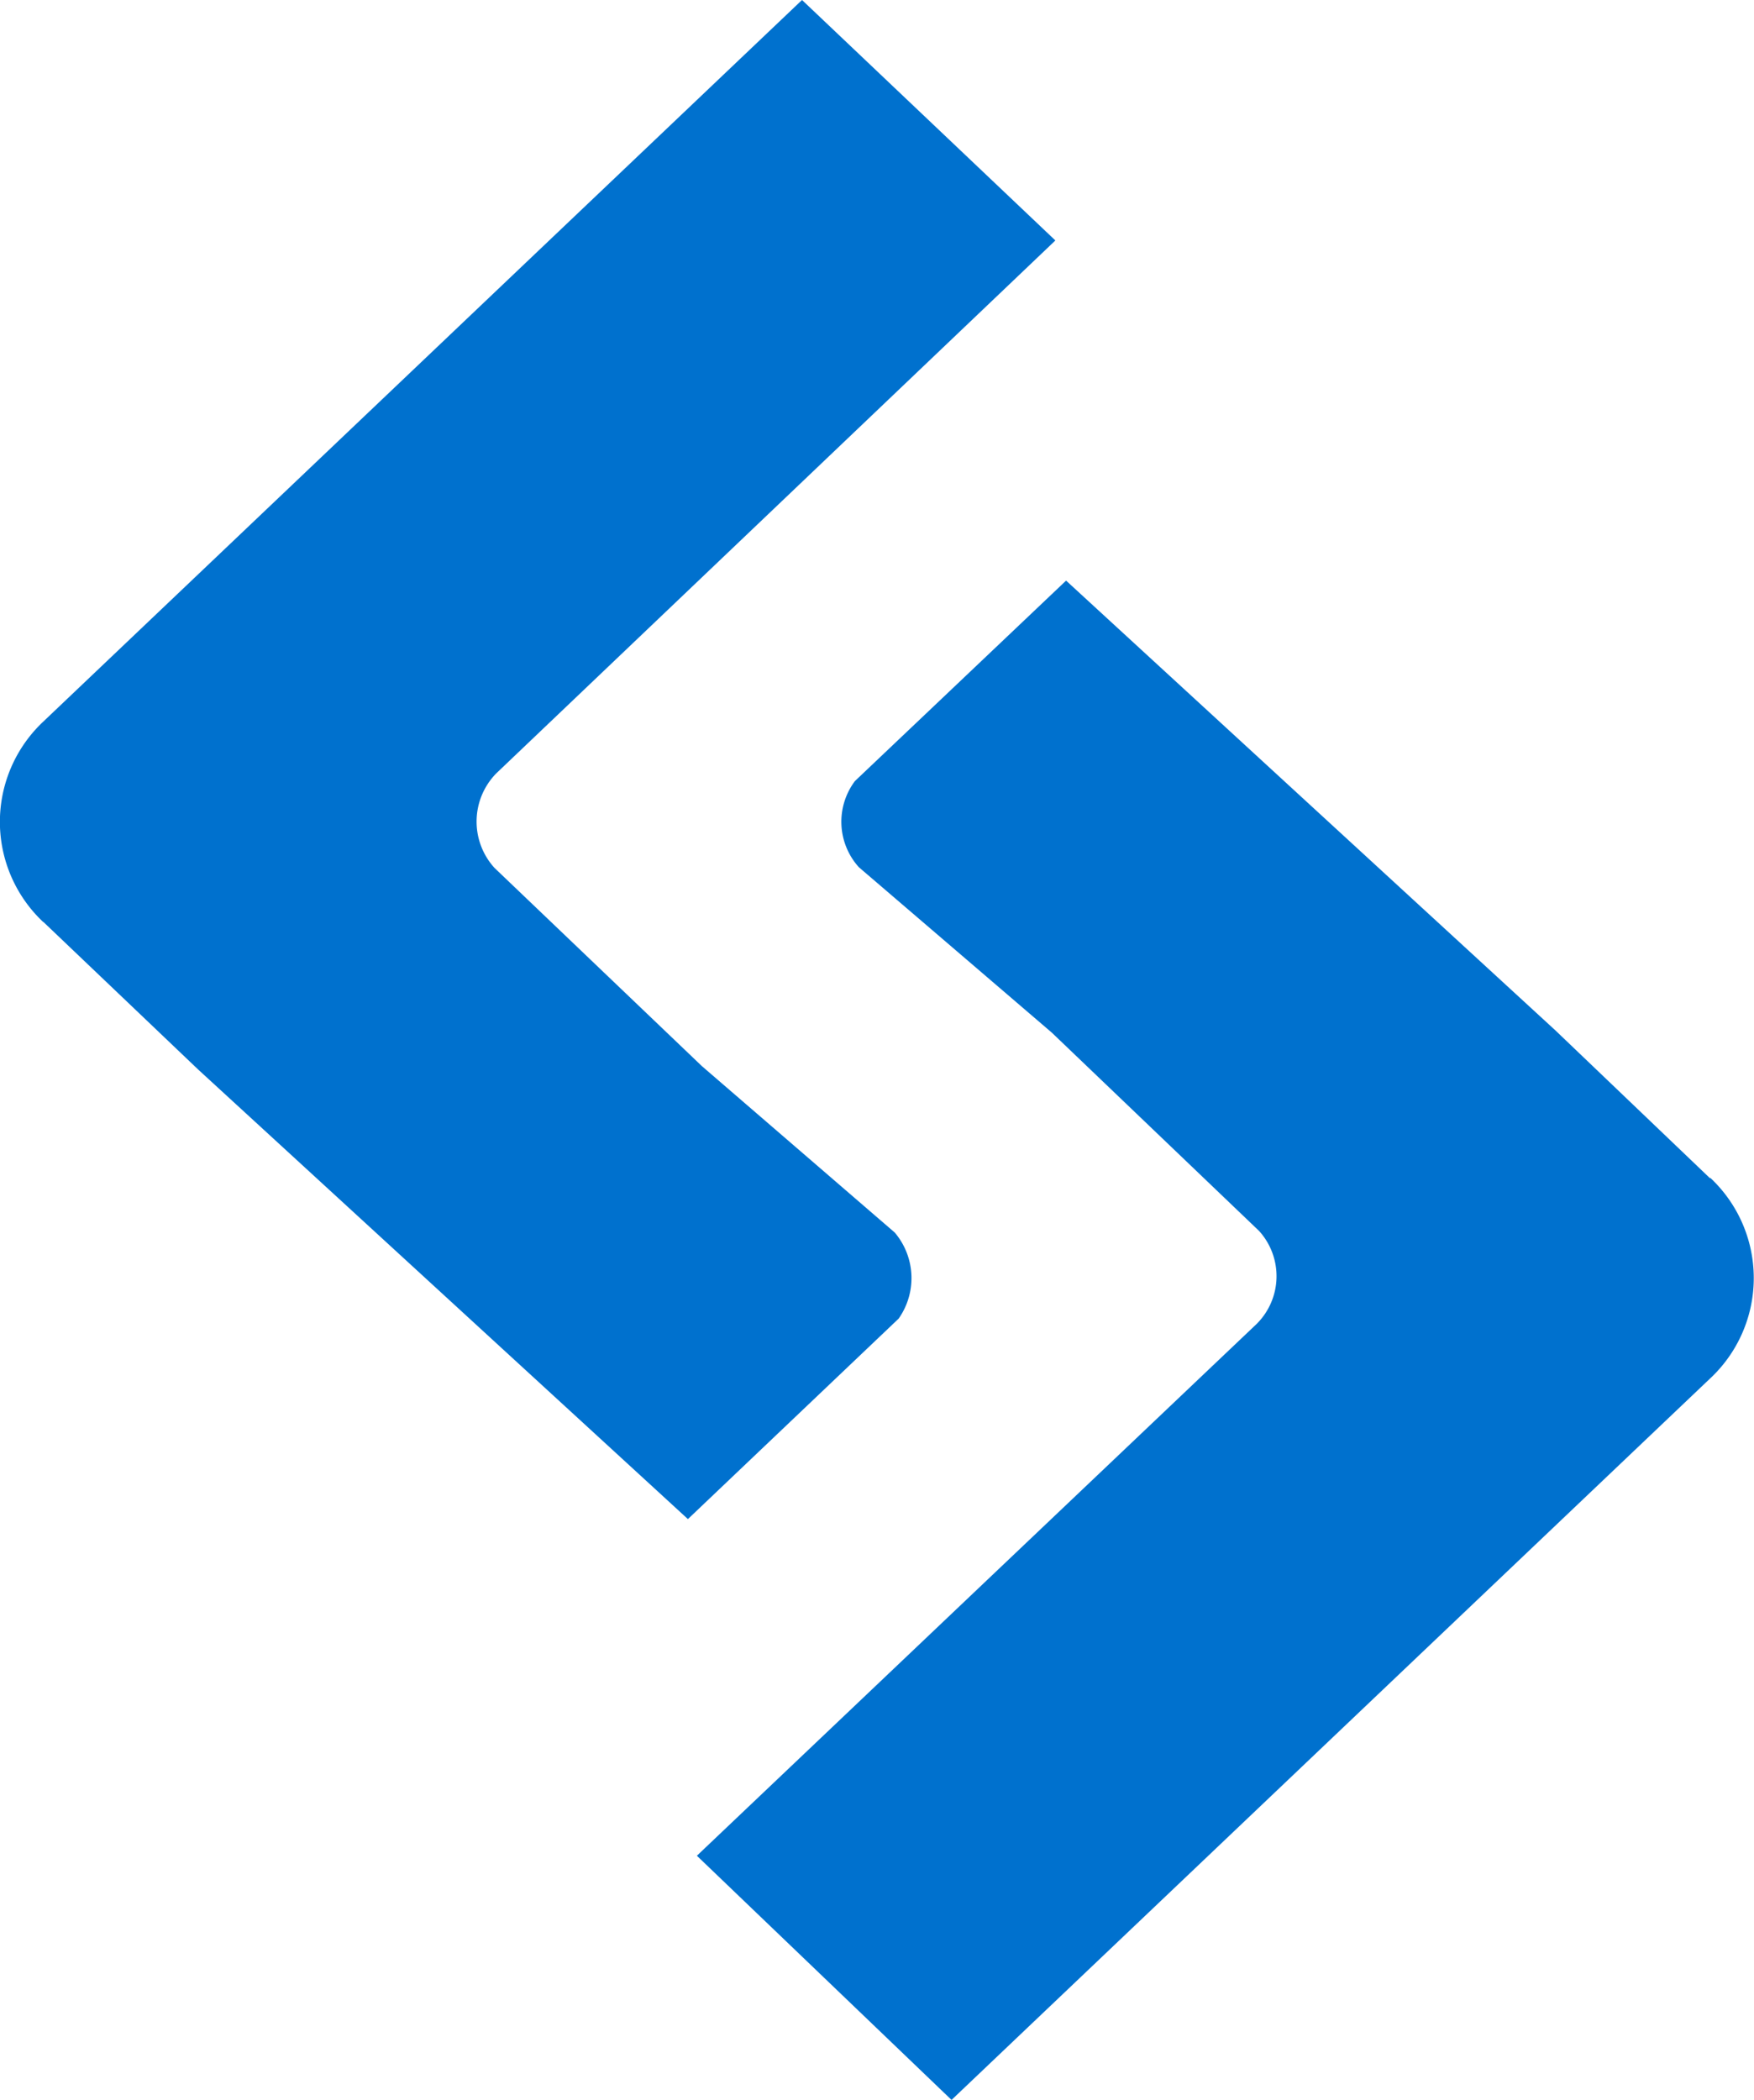 <svg xmlns="http://www.w3.org/2000/svg" width="8.024" height="9.606" viewBox="0 0 8.024 9.606">
  <path id="Icon_simple-sitepoint" data-name="Icon simple-sitepoint" d="M1.186,4.216l.709.676L4.136,6.949,5.1,6.032a.322.322,0,0,0-.018-.394L4.2,4.877l0,0-.949-.907a.315.315,0,0,1,.008-.432L5.817,1.1,4.658,0,1.188,3.3a.629.629,0,0,0,0,.919ZM8.813,5.391l-.708-.677L5.866,2.656,4.9,3.573a.31.31,0,0,0,.018.394l.883.757h0l.948.907a.308.308,0,0,1-.012.426L4.177,8.489,5.342,9.606l3.47-3.3a.628.628,0,0,0,0-.919Z" transform="translate(-0.989)" fill="#0071ce"/>
</svg>

